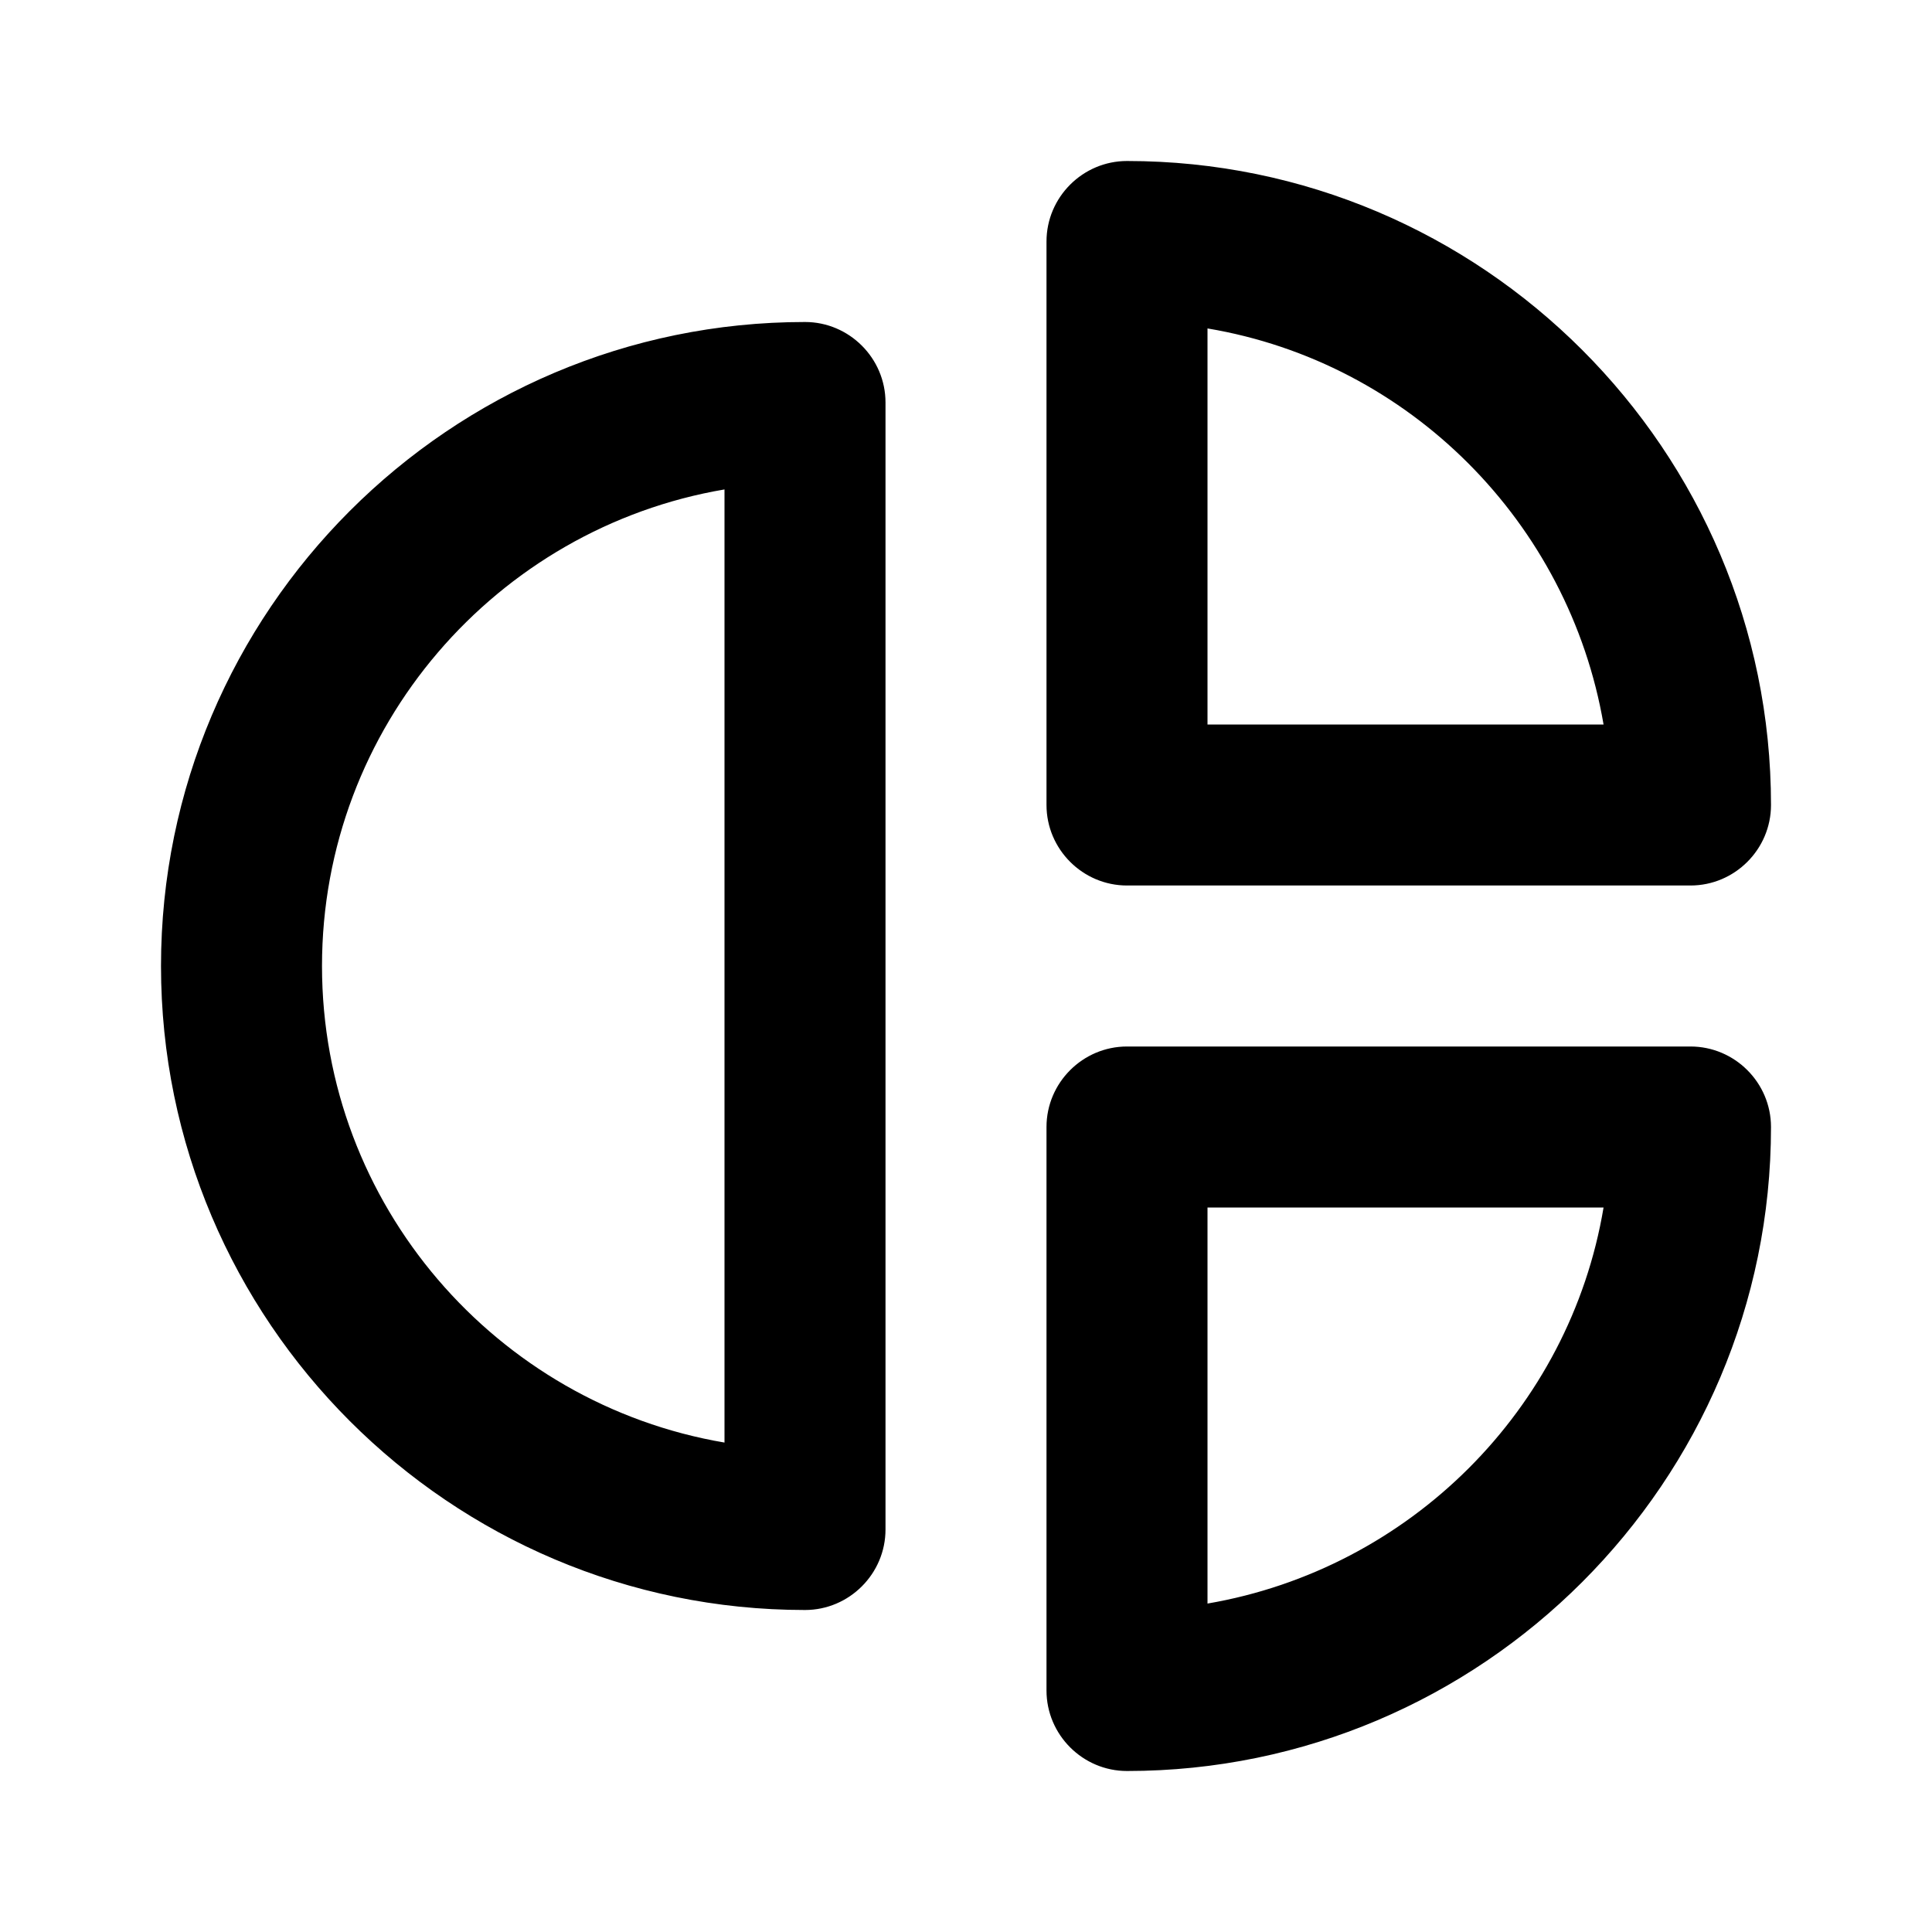 <?xml version="1.0" encoding="UTF-8"?>
<svg width="1200pt" height="1200pt" version="1.1" viewBox="0 0 1200 1200" xmlns="http://www.w3.org/2000/svg">
 <path d="m700 550h350c27.5 0 50-22.5 50-50 0-220.5-179.5-400-400-400-27.5 0-50 22.5-50 50v350c0 27.5 22.5 50 50 50zm50-346c125.5 21 224.5 120.5 246 246h-246zm300 446h-350c-27.5 0-50 22.5-50 50v350c0 27.5 22.5 50 50 50 220.5 0 400-179.5 400-400 0-27.5-22.5-50-50-50zm-300 346v-246h246c-21 125.5-120.5 224.5-246 246zm-250-796c-220.5 0-400 179.5-400 400s179.5 400 400 400c27.5 0 50-22.5 50-50v-700c0-27.5-22.5-50-50-50zm-50 696c-141.5-24-250-147.5-250-296s108.5-272 250-296z"/>
</svg>
